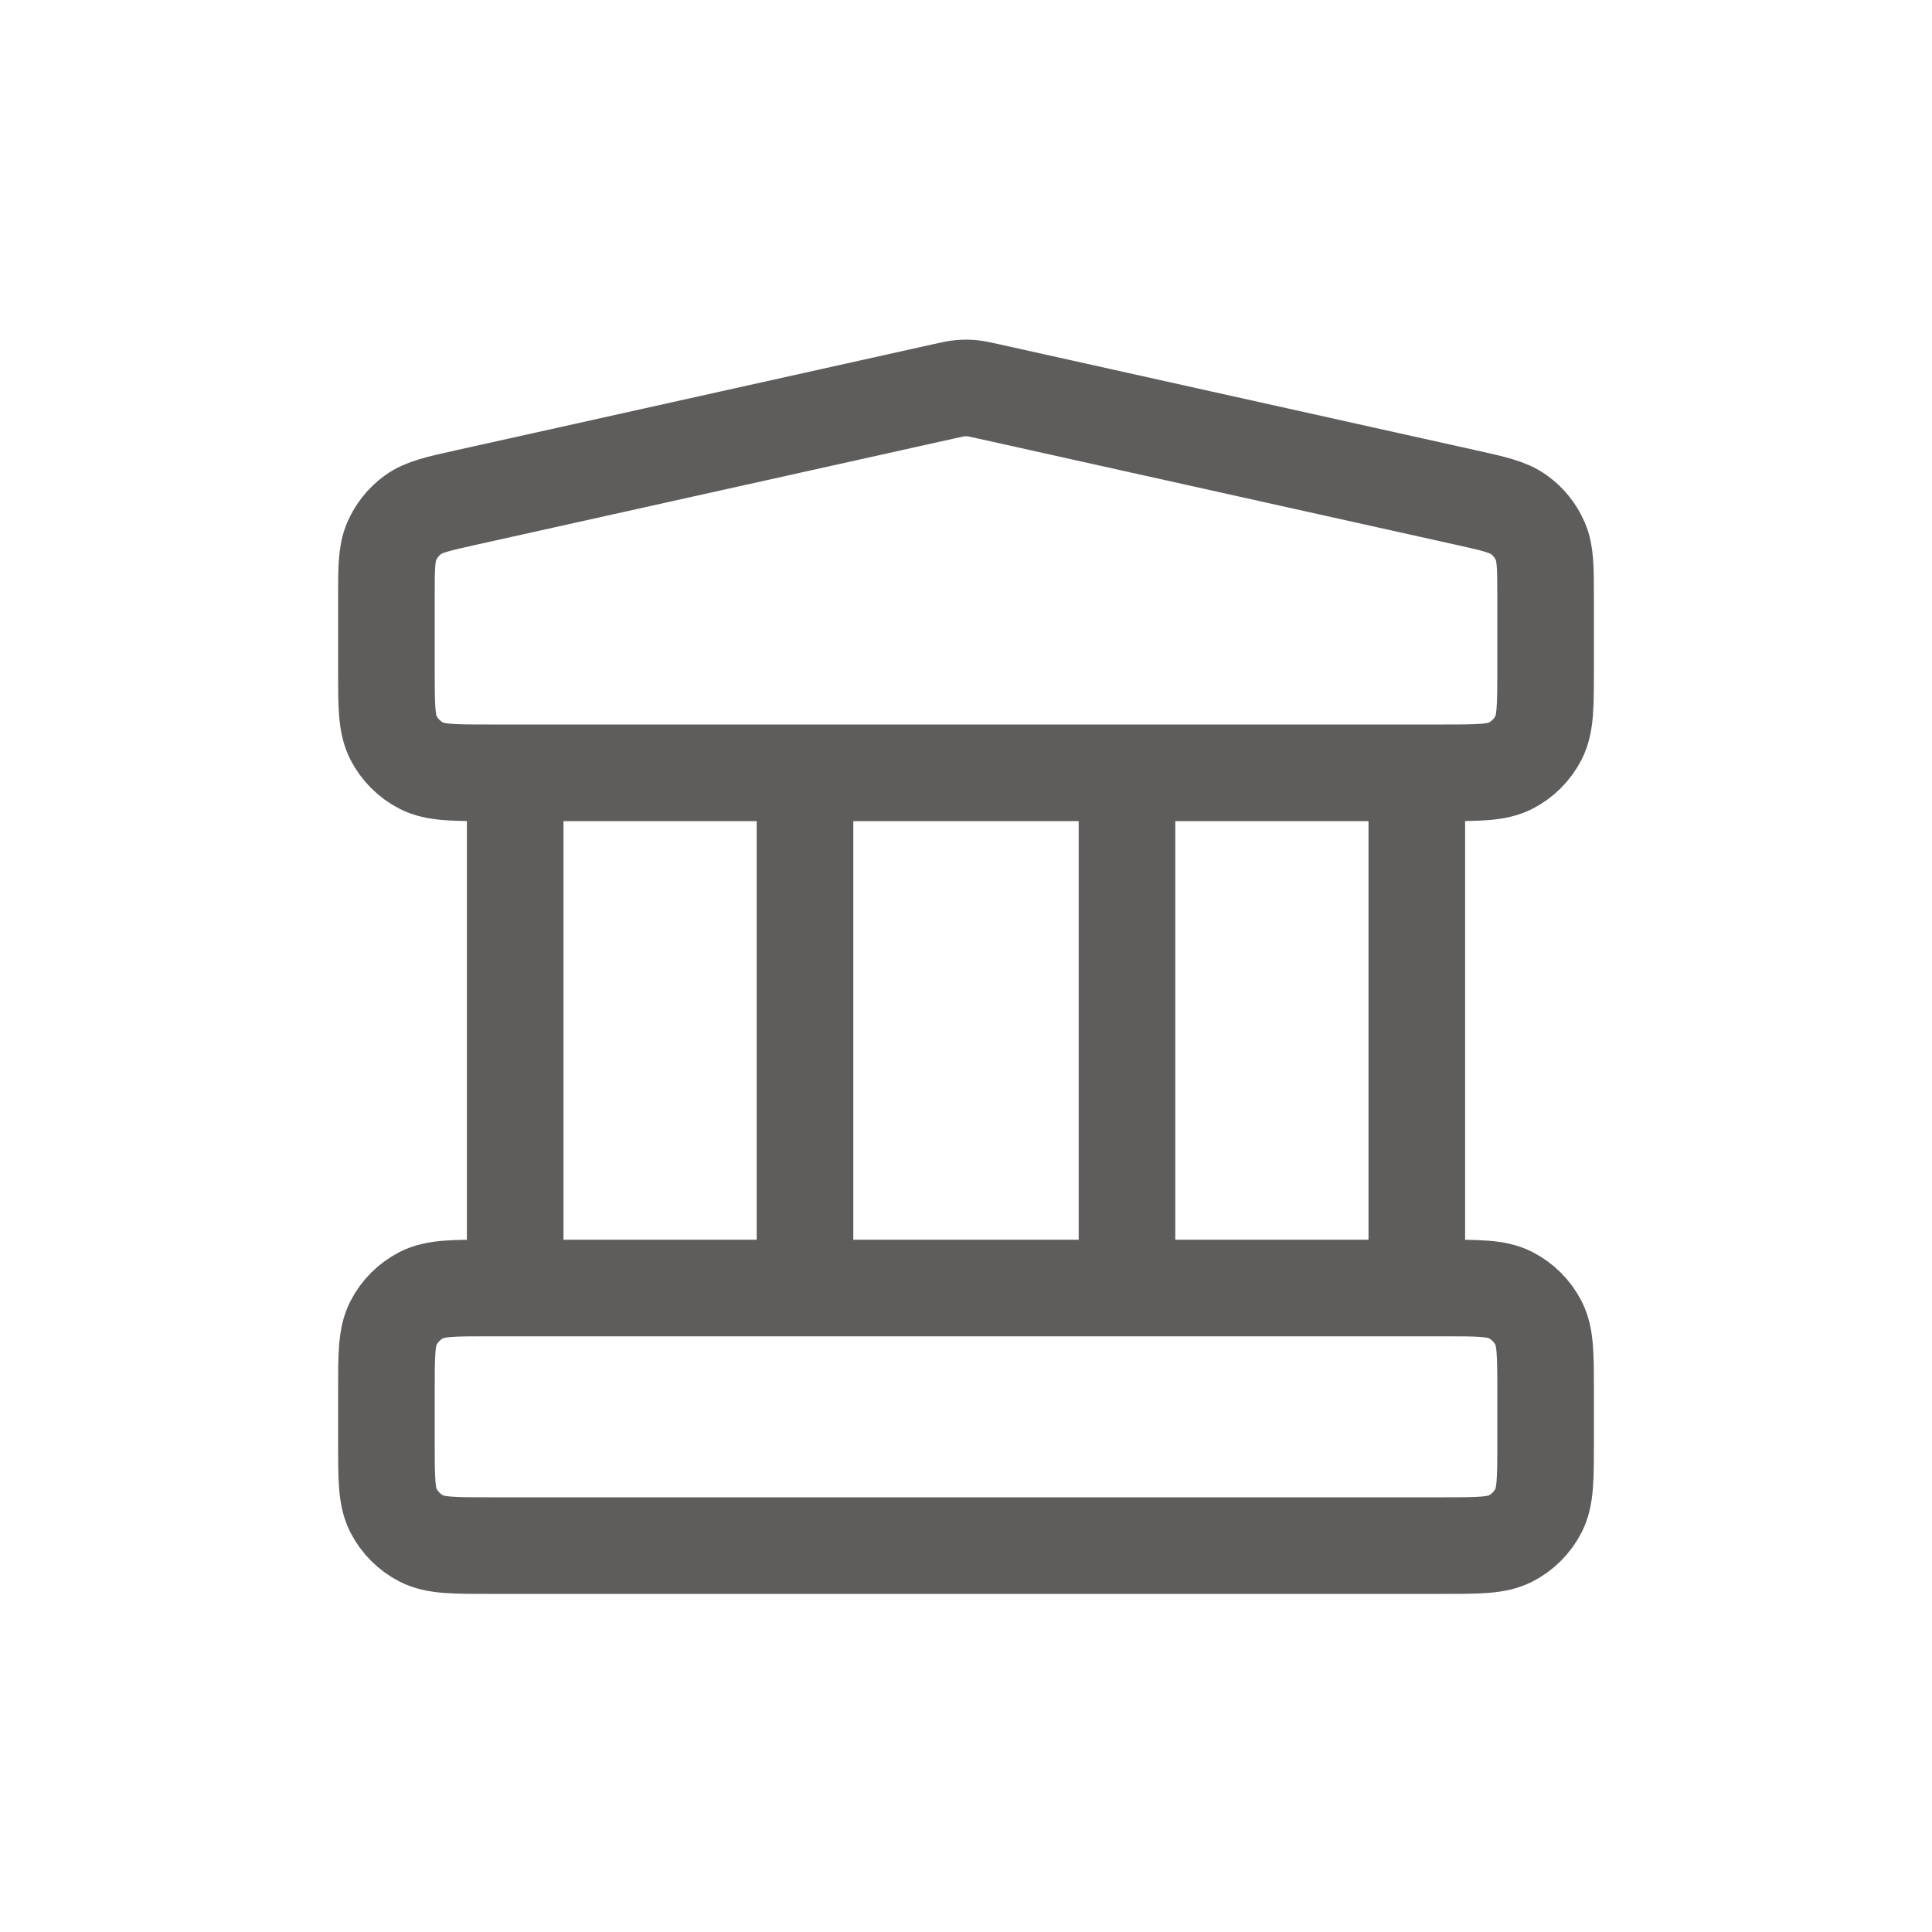 <svg width="30" height="30" viewBox="0 0 30 30" fill="none" xmlns="http://www.w3.org/2000/svg">
<path d="M8 12V20M12.5 12V20M17.5 12V20M22 12V20M6 21.6L6 22.4C6 22.96 6 23.24 6.109 23.454C6.205 23.642 6.358 23.795 6.546 23.891C6.76 24 7.04 24 7.6 24H22.4C22.96 24 23.24 24 23.454 23.891C23.642 23.795 23.795 23.642 23.891 23.454C24 23.24 24 22.96 24 22.4V21.6C24 21.04 24 20.76 23.891 20.546C23.795 20.358 23.642 20.205 23.454 20.109C23.24 20 22.96 20 22.4 20H7.6C7.04 20 6.76 20 6.546 20.109C6.358 20.205 6.205 20.358 6.109 20.546C6 20.76 6 21.04 6 21.6ZM14.653 6.077L7.253 7.722C6.806 7.821 6.582 7.871 6.415 7.991C6.268 8.097 6.153 8.241 6.081 8.408C6 8.597 6 8.826 6 9.283L6 10.4C6 10.96 6 11.24 6.109 11.454C6.205 11.642 6.358 11.795 6.546 11.891C6.76 12 7.04 12 7.6 12H22.4C22.96 12 23.24 12 23.454 11.891C23.642 11.795 23.795 11.642 23.891 11.454C24 11.24 24 10.96 24 10.4V9.284C24 8.826 24 8.597 23.919 8.408C23.847 8.241 23.732 8.097 23.584 7.991C23.418 7.871 23.194 7.821 22.747 7.722L15.347 6.077C15.218 6.048 15.153 6.034 15.087 6.028C15.029 6.023 14.971 6.023 14.913 6.028C14.847 6.034 14.782 6.048 14.653 6.077Z" stroke="#5F5C5C" stroke-width="1.5" stroke-linecap="round" stroke-linejoin="round"/>
</svg>
